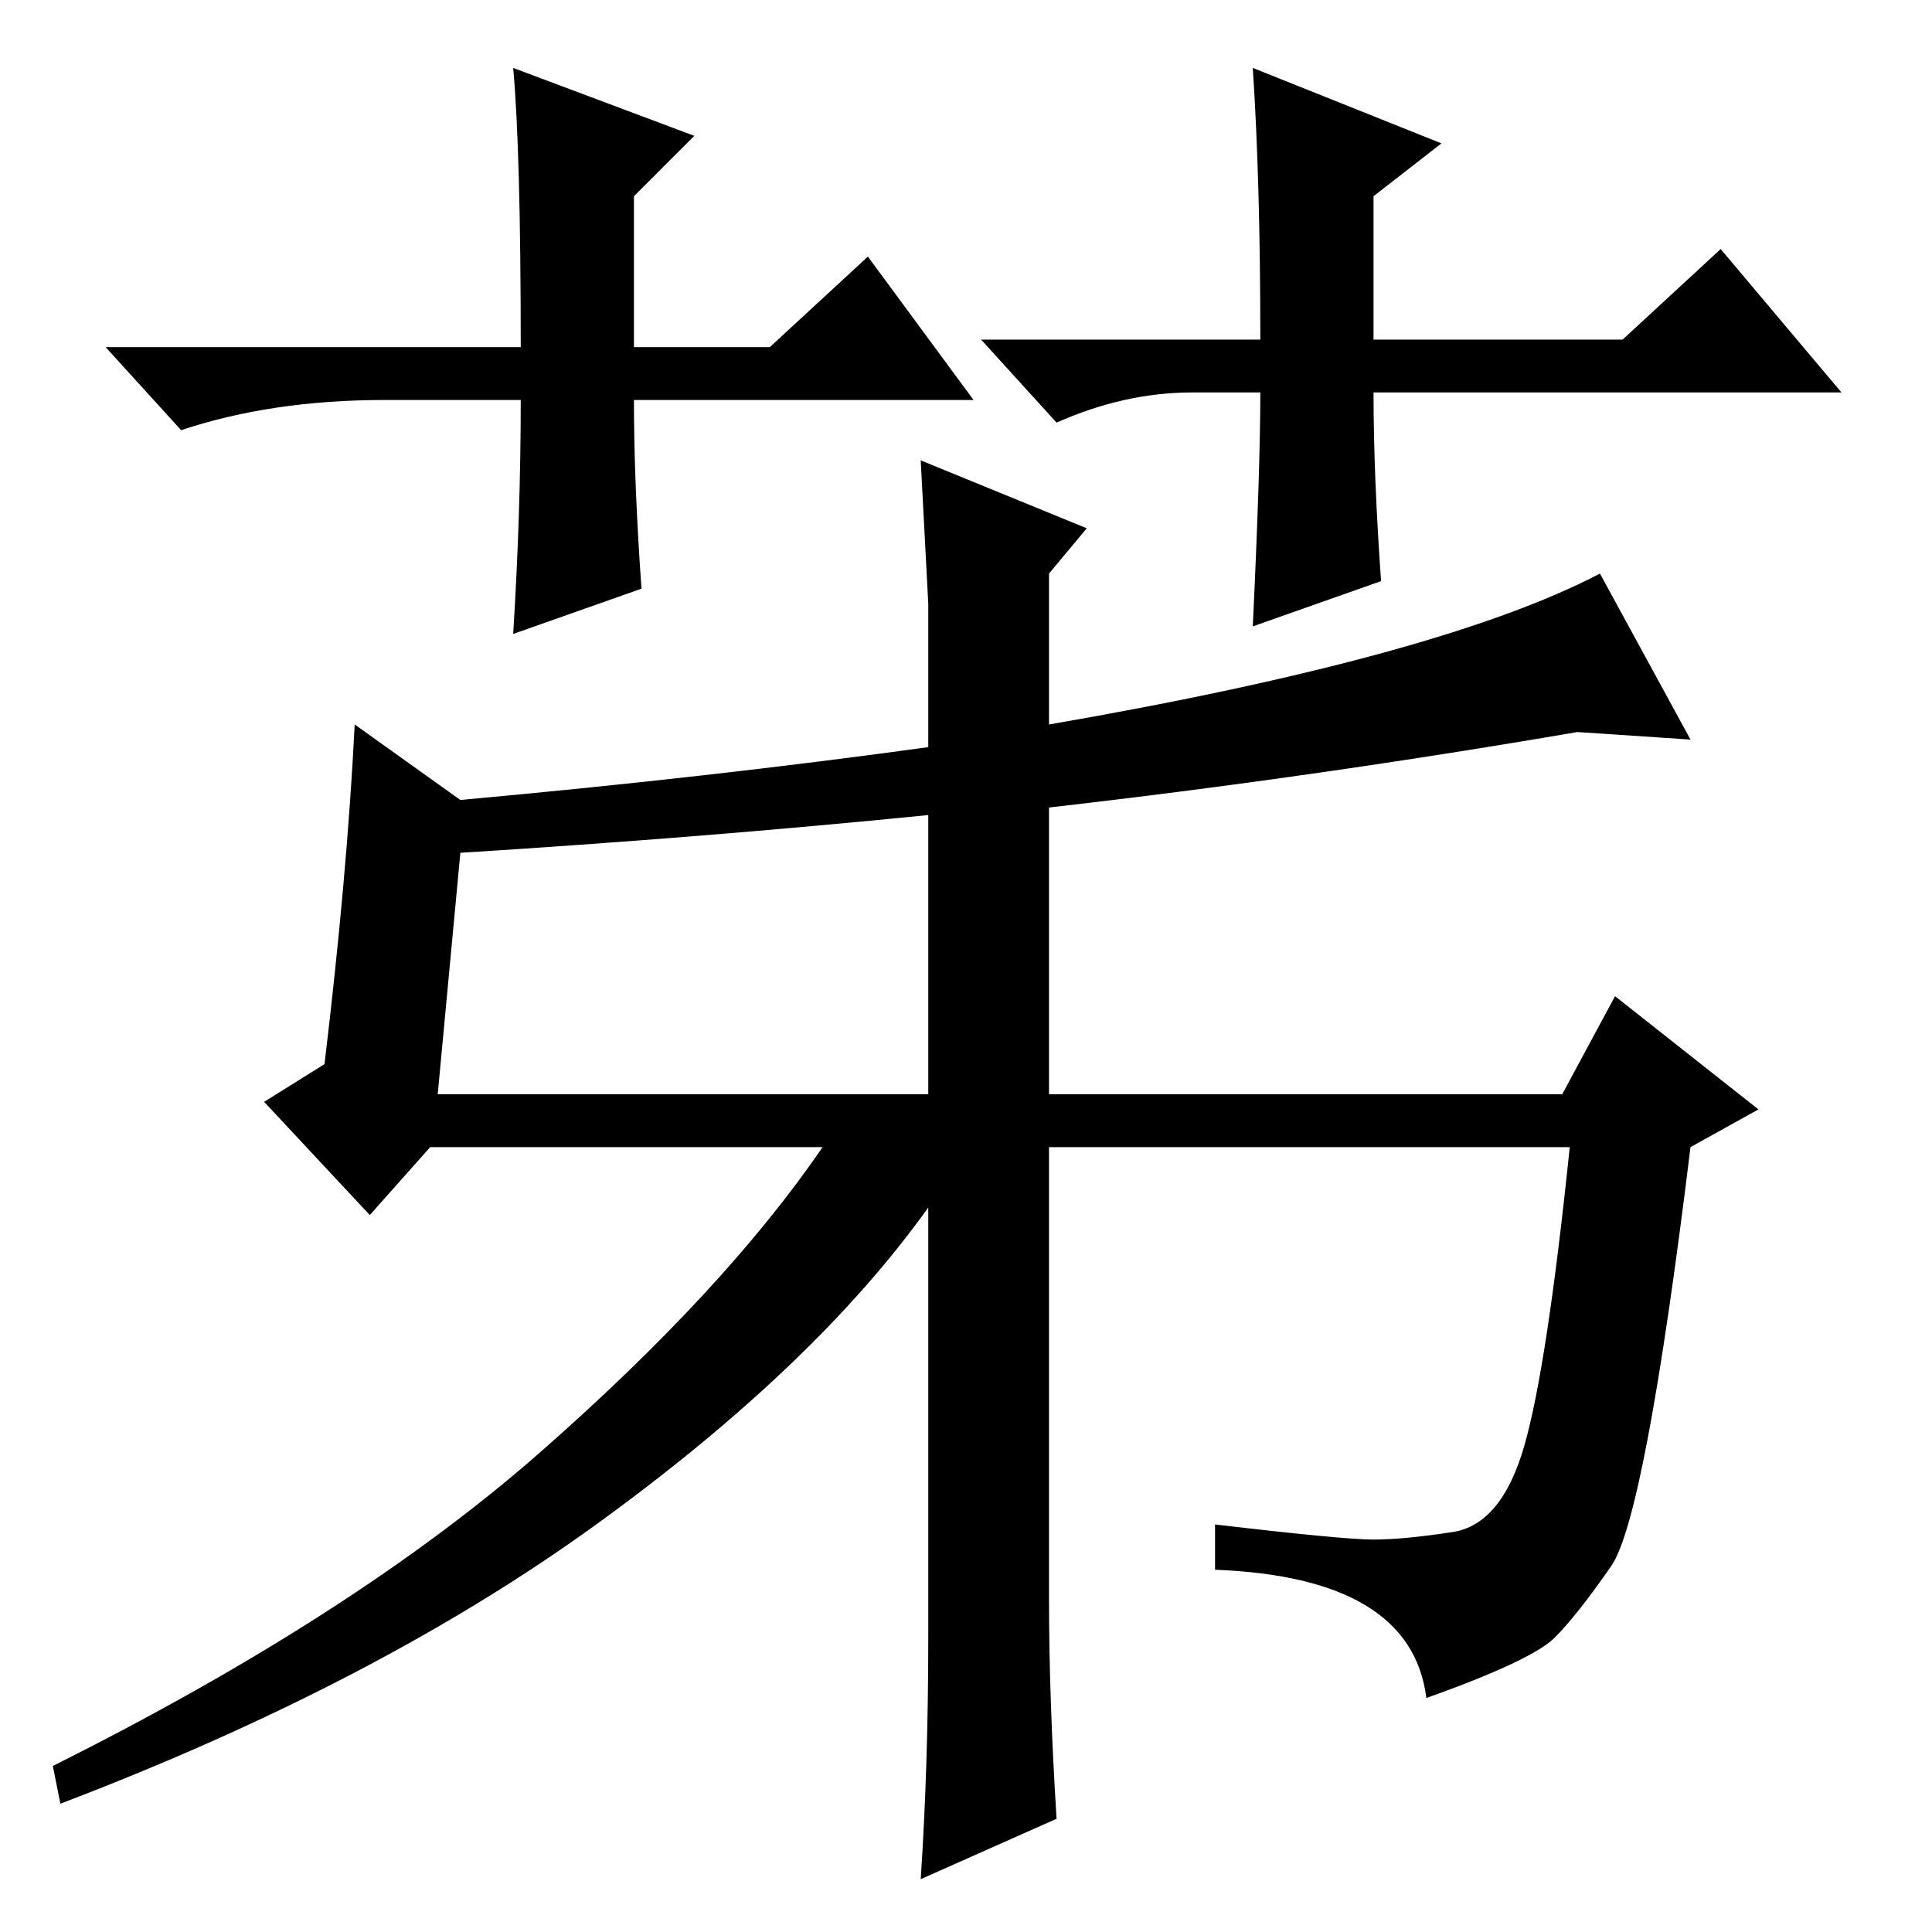 <?xml version="1.0" standalone="no"?>
<!DOCTYPE svg PUBLIC "-//W3C//DTD SVG 1.1//EN" "http://www.w3.org/Graphics/SVG/1.1/DTD/svg11.dtd" >
<svg xmlns="http://www.w3.org/2000/svg" xmlns:xlink="http://www.w3.org/1999/xlink" version="1.1" viewBox="0 -36 256 256">
  <g transform="matrix(1 0 0 -1 0 220)">
   <path fill="currentColor"
d="M182 52q4 0 10.5 1t9.5 11.5t6 39.5h-69v-60q0 -13 1 -29l-18 -8q1 15 1 32v57q-15 -21 -44 -42t-71 -37l-1 5q40 20 64.5 41.5t37.5 40.5h-52l-8 -9l-14 15l8 5q3 25 4 45l14 -10q33 3 62 7v19l-1 19l22 -9l-5 -6v-20q52 9 73 20l12 -22l-15 1q-35 -6 -70 -10v-38h68
l7 13l19 -15l-9 -5q-6 -49 -10.5 -55.5t-7.5 -9.5t-17 -8q-2 16 -28 17v6q17 -2 21 -2zM58 111h65v37q-30 -3 -62 -5zM129 203h-45q0 -11 1 -25l-17 -6q1 16 1 31h-18q-15 0 -27 -4l-10 11h55q0 26 -1 37l24 -9l-8 -8v-20h18l13 12zM130 211h37q0 21 -1 36l25 -10l-9 -7v-19
h33l13 12l16 -19h-62q0 -11 1 -25l-17 -6q1 21 1 31h-9q-9 0 -18 -4z" />
  </g>

</svg>
